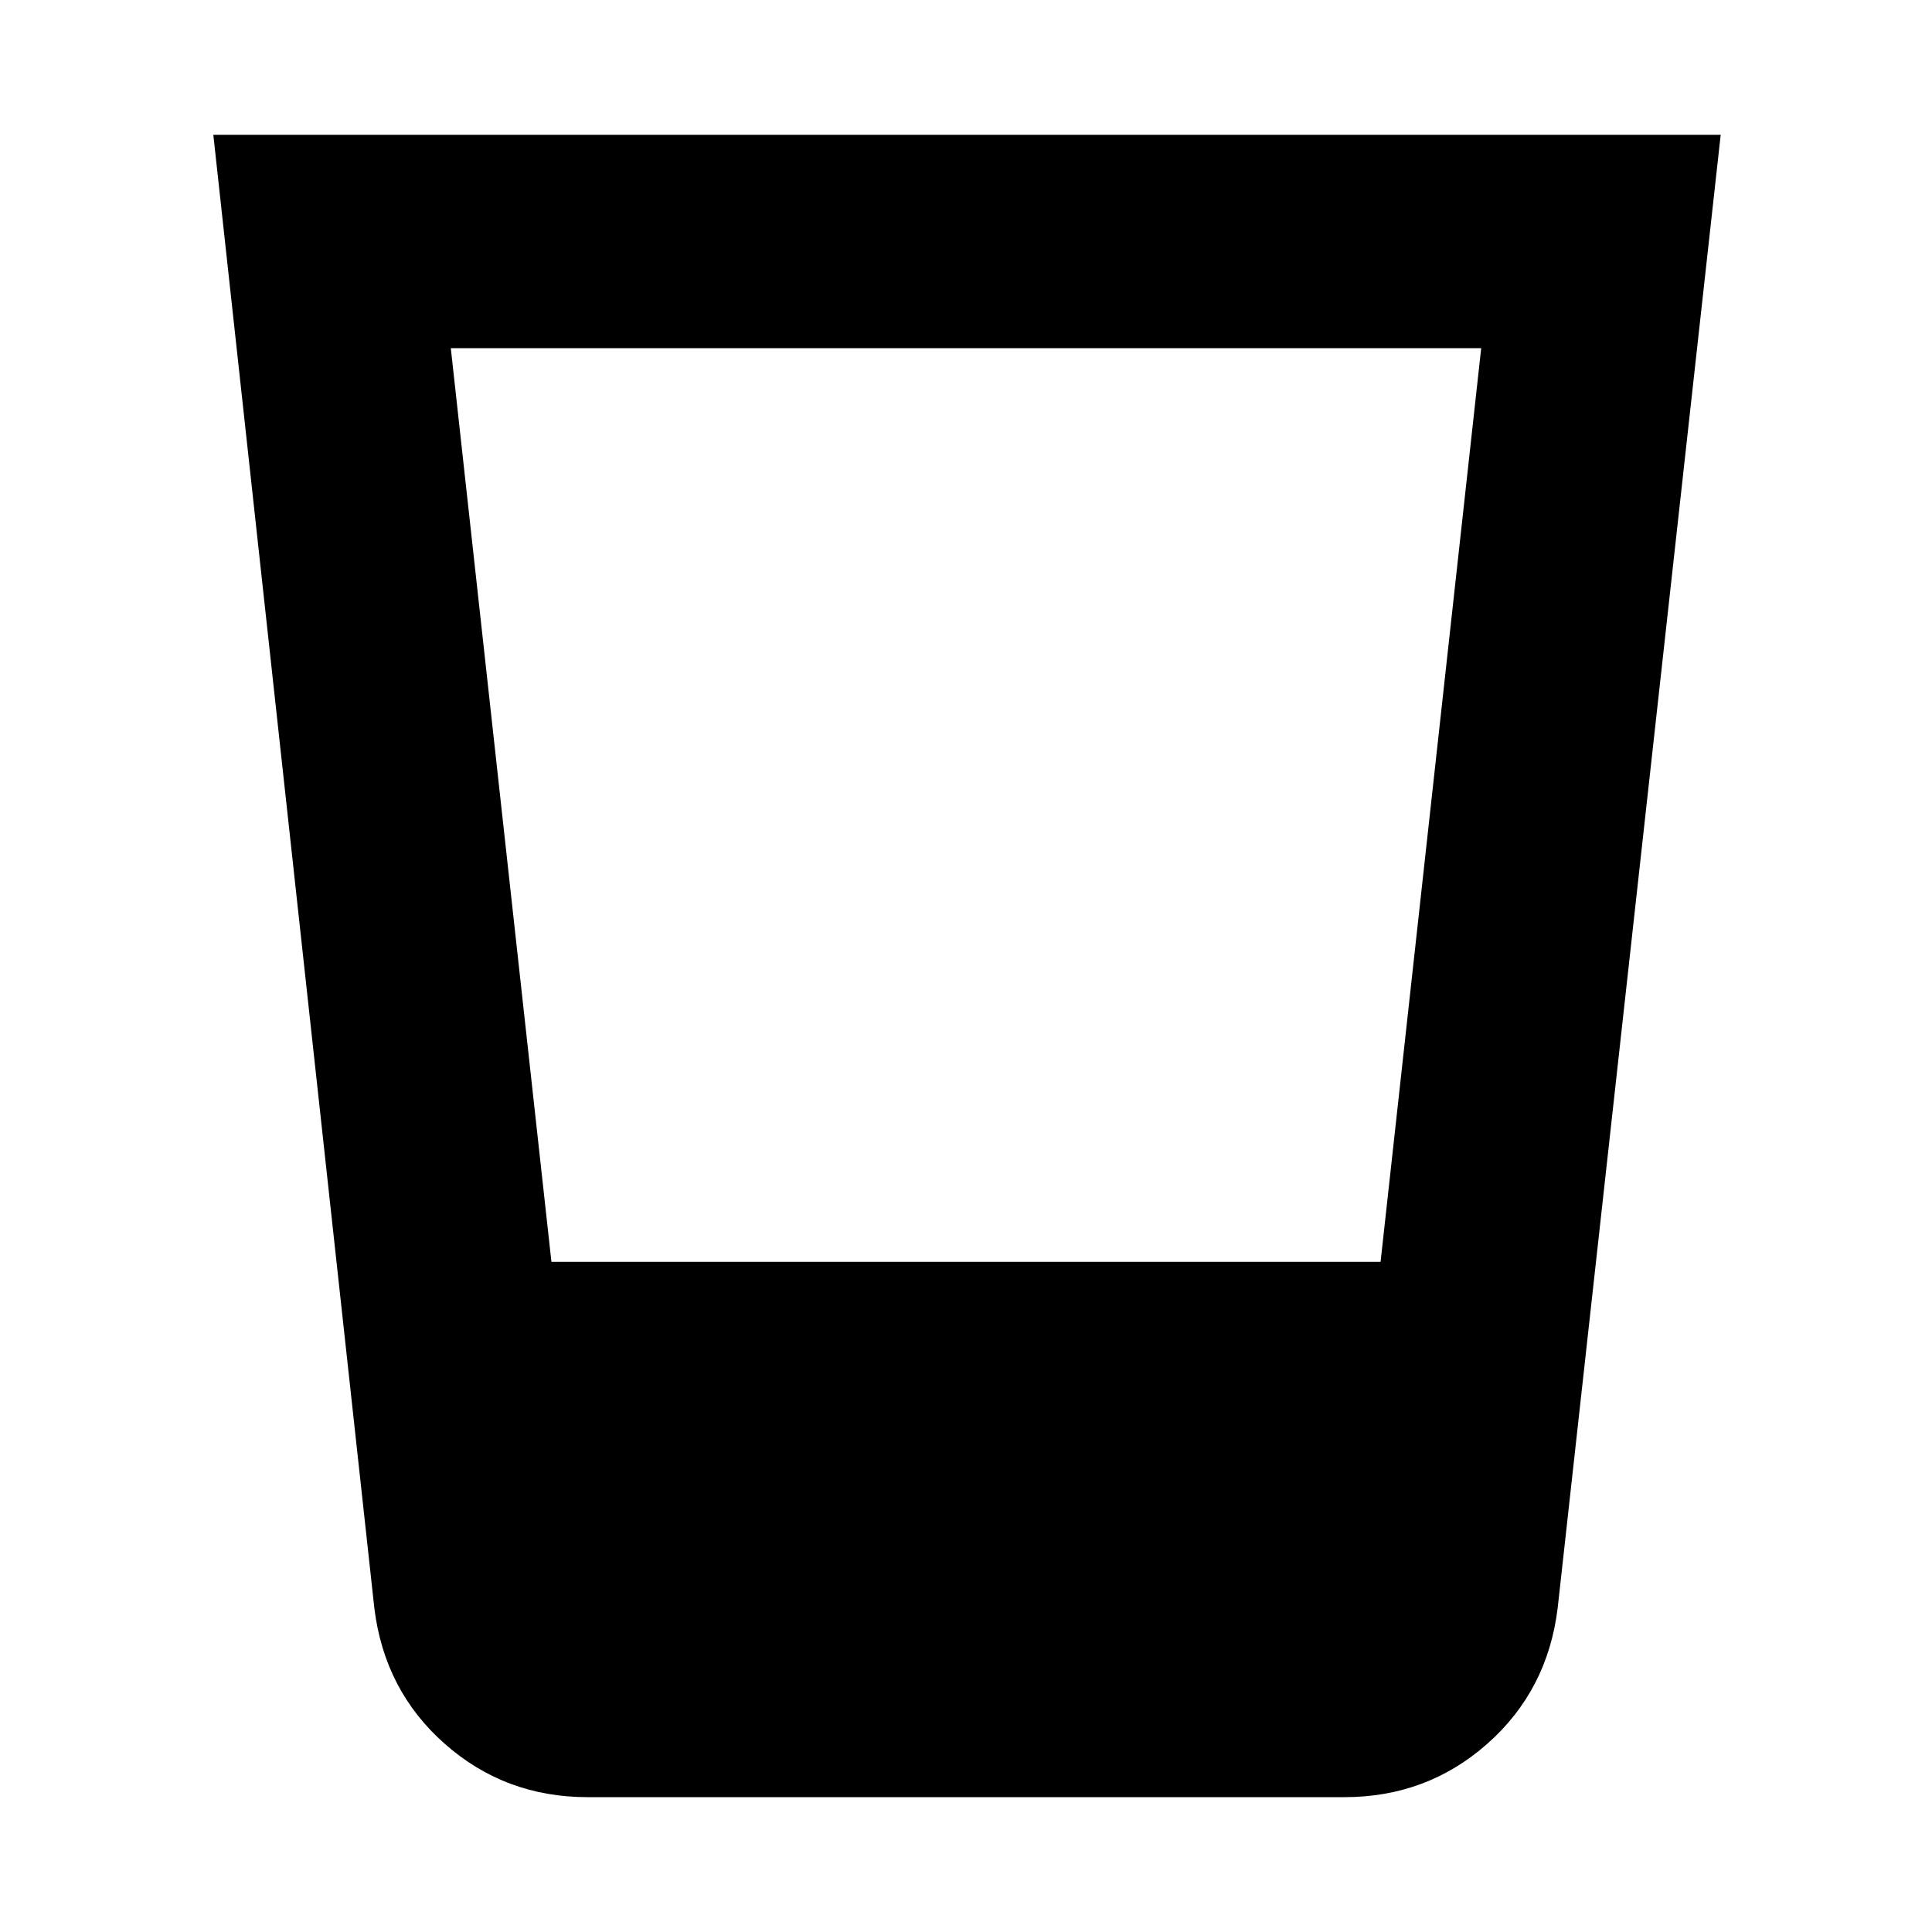 <svg xmlns="http://www.w3.org/2000/svg" height="24" viewBox="0 96 960 960" width="24"><path d="M292 989q-41 0-71-26.5T186 895l-80-732h749l-81 732q-5 41-35 67.5T668 989H292Zm-68-720 50 454h412l50-454H224Z"/></svg>